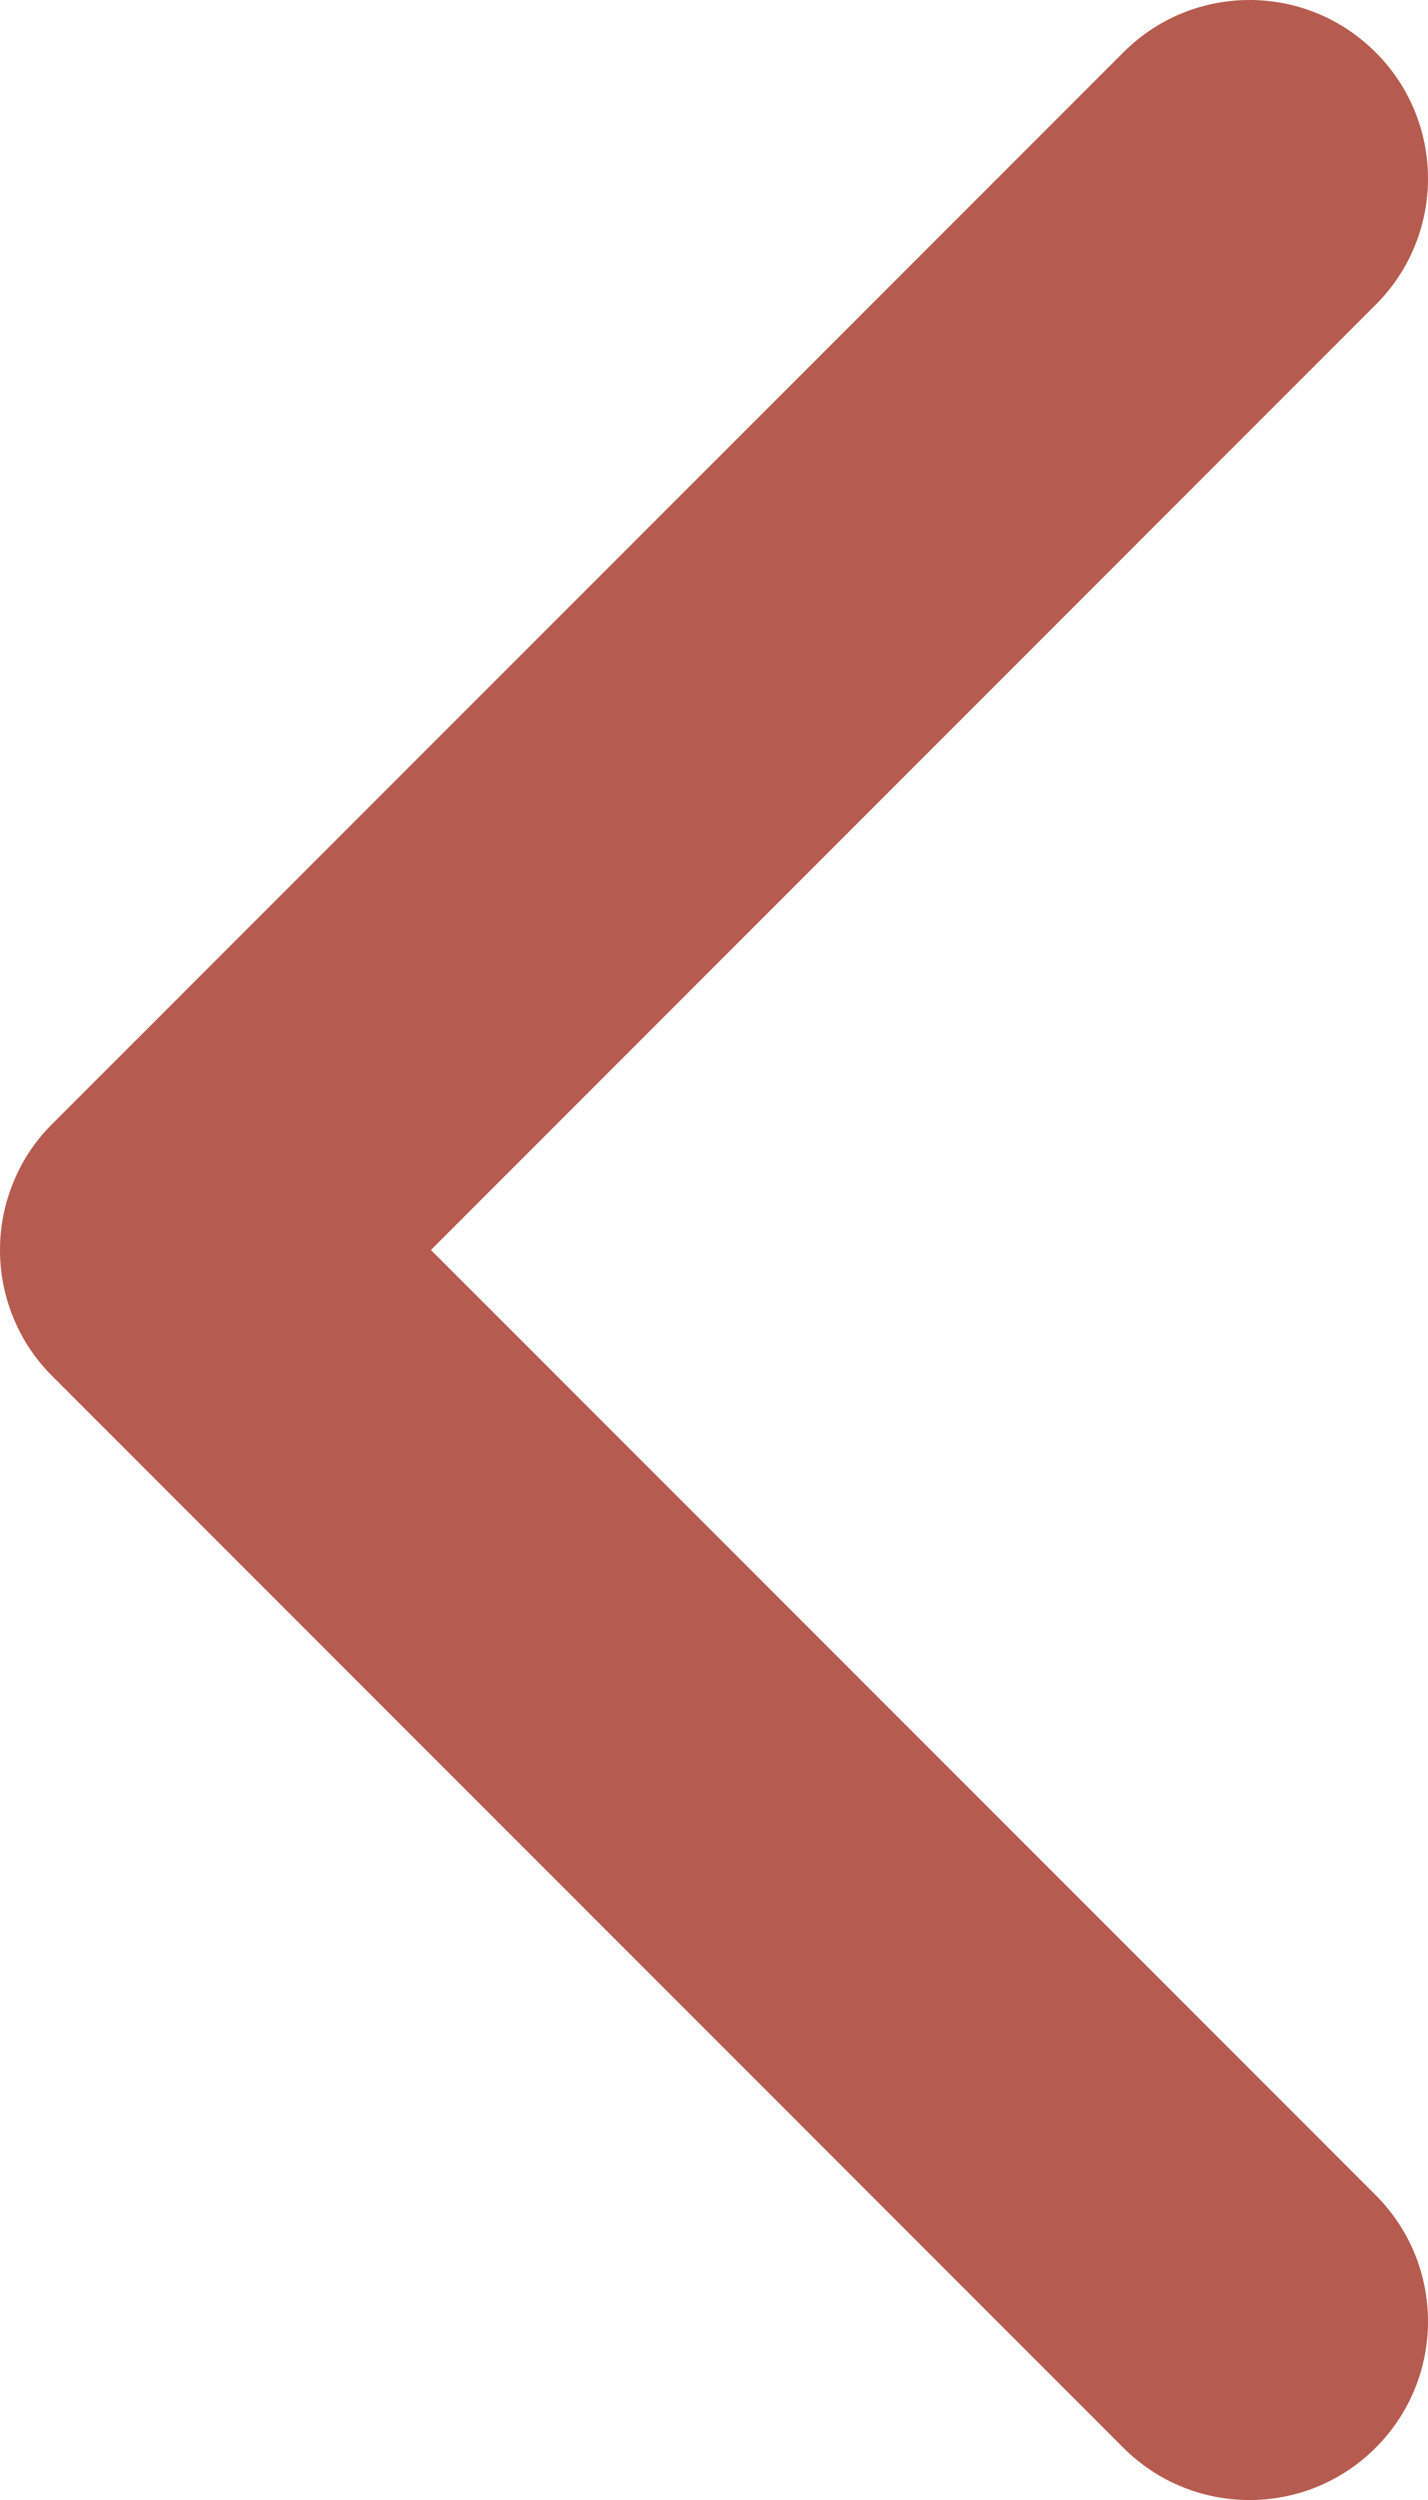 <?xml version="1.0" encoding="utf-8" ?>
<svg xmlns="http://www.w3.org/2000/svg" xmlns:xlink="http://www.w3.org/1999/xlink" width="9" height="15.75" viewBox="0 0 9 15.75">
	<path d="M7.545 -0.795C7.106 -1.235 6.394 -1.235 5.955 -0.795L-0.795 5.955Q-0.954 6.113 -1.039 6.319Q-1.125 6.526 -1.125 6.75Q-1.125 6.974 -1.039 7.181Q-0.954 7.387 -0.795 7.545L5.955 14.296C6.394 14.735 7.106 14.735 7.545 14.296C7.985 13.856 7.985 13.144 7.545 12.704L1.591 6.75L7.545 0.795C7.985 0.356 7.985 -0.356 7.545 -0.795Z" fill-rule="evenodd" transform="matrix(1 0 0 1 1.125 1.125)" fill="rgb(182, 91, 79)"/>
</svg>
